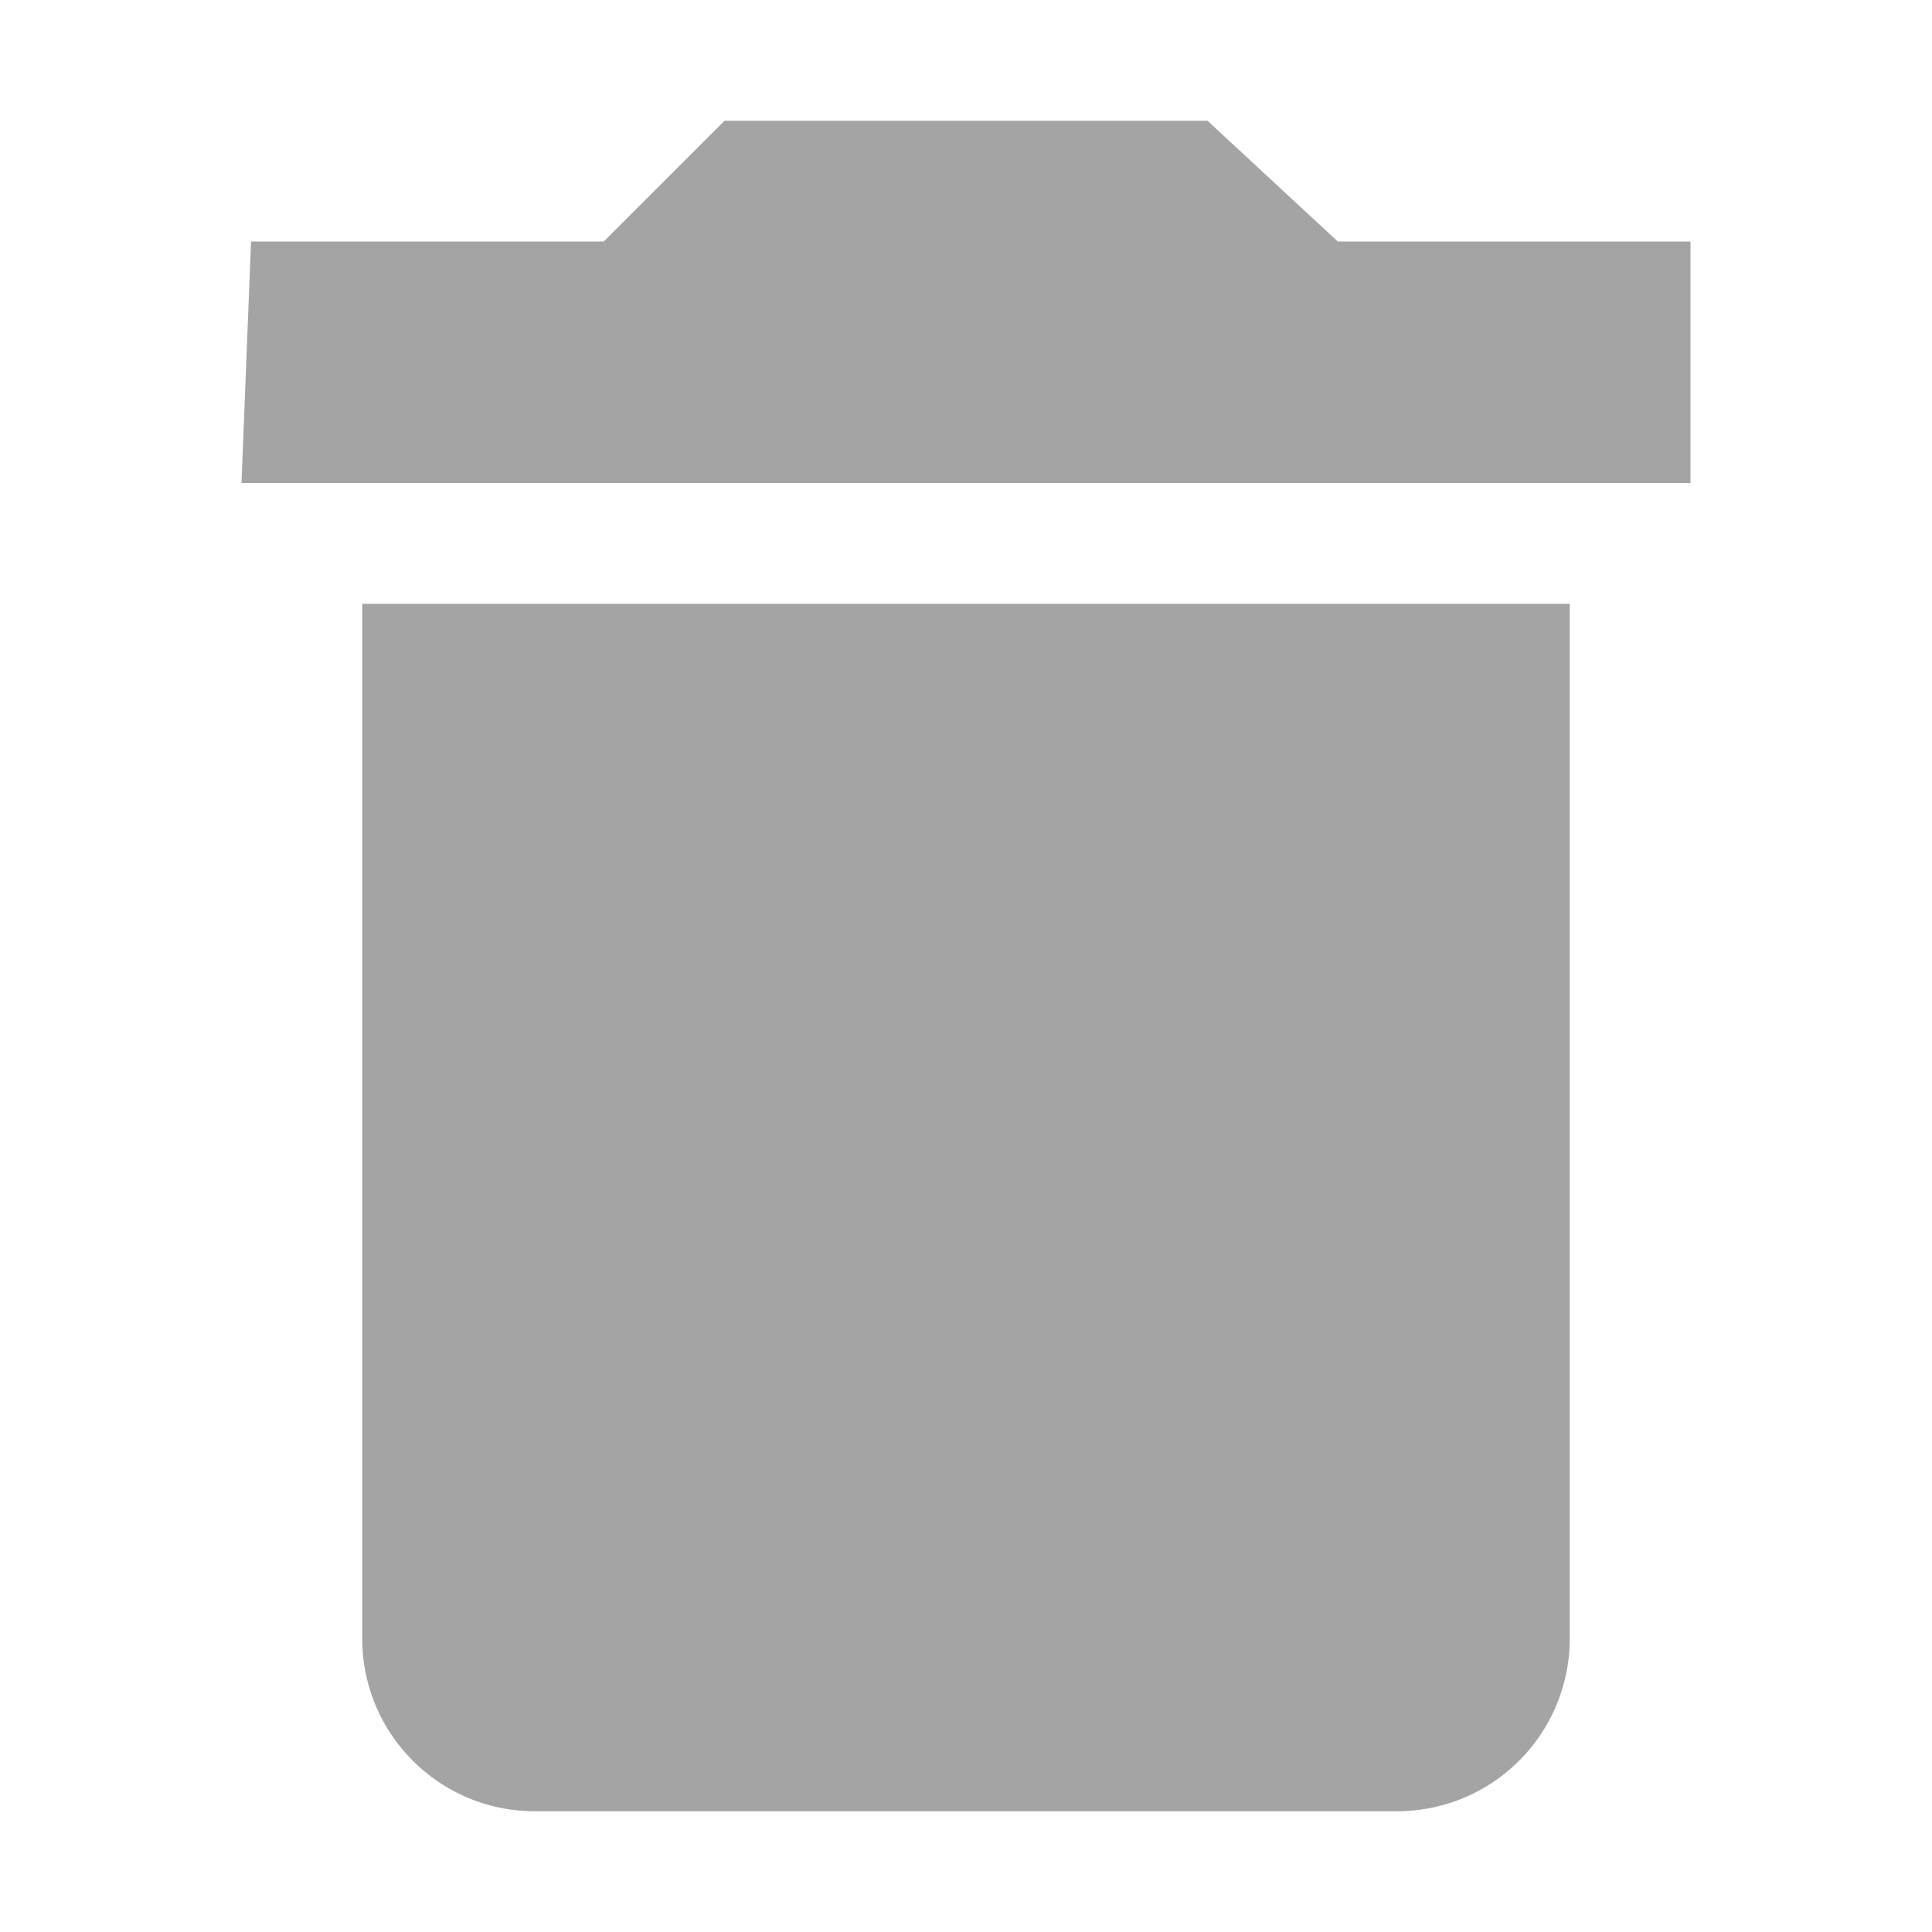 <svg xmlns="http://www.w3.org/2000/svg" width="16" height="16" viewBox="0 0 16 16">
    <g fill="none" fill-rule="evenodd">
        <path d="M0 0h16v16H0z"/>
        <path fill="#4A4A4A" fill-opacity=".5" fill-rule="nonzero" d="M3 5v8.571C3 14.36 3.64 15 4.429 15h7.142A1.43 1.43 0 0 0 13 13.571V5H3zm7.667-1H14V2h-2.921L10 1H6L5 2H2.079L2 4h8.667z"/>
    </g>
</svg>

